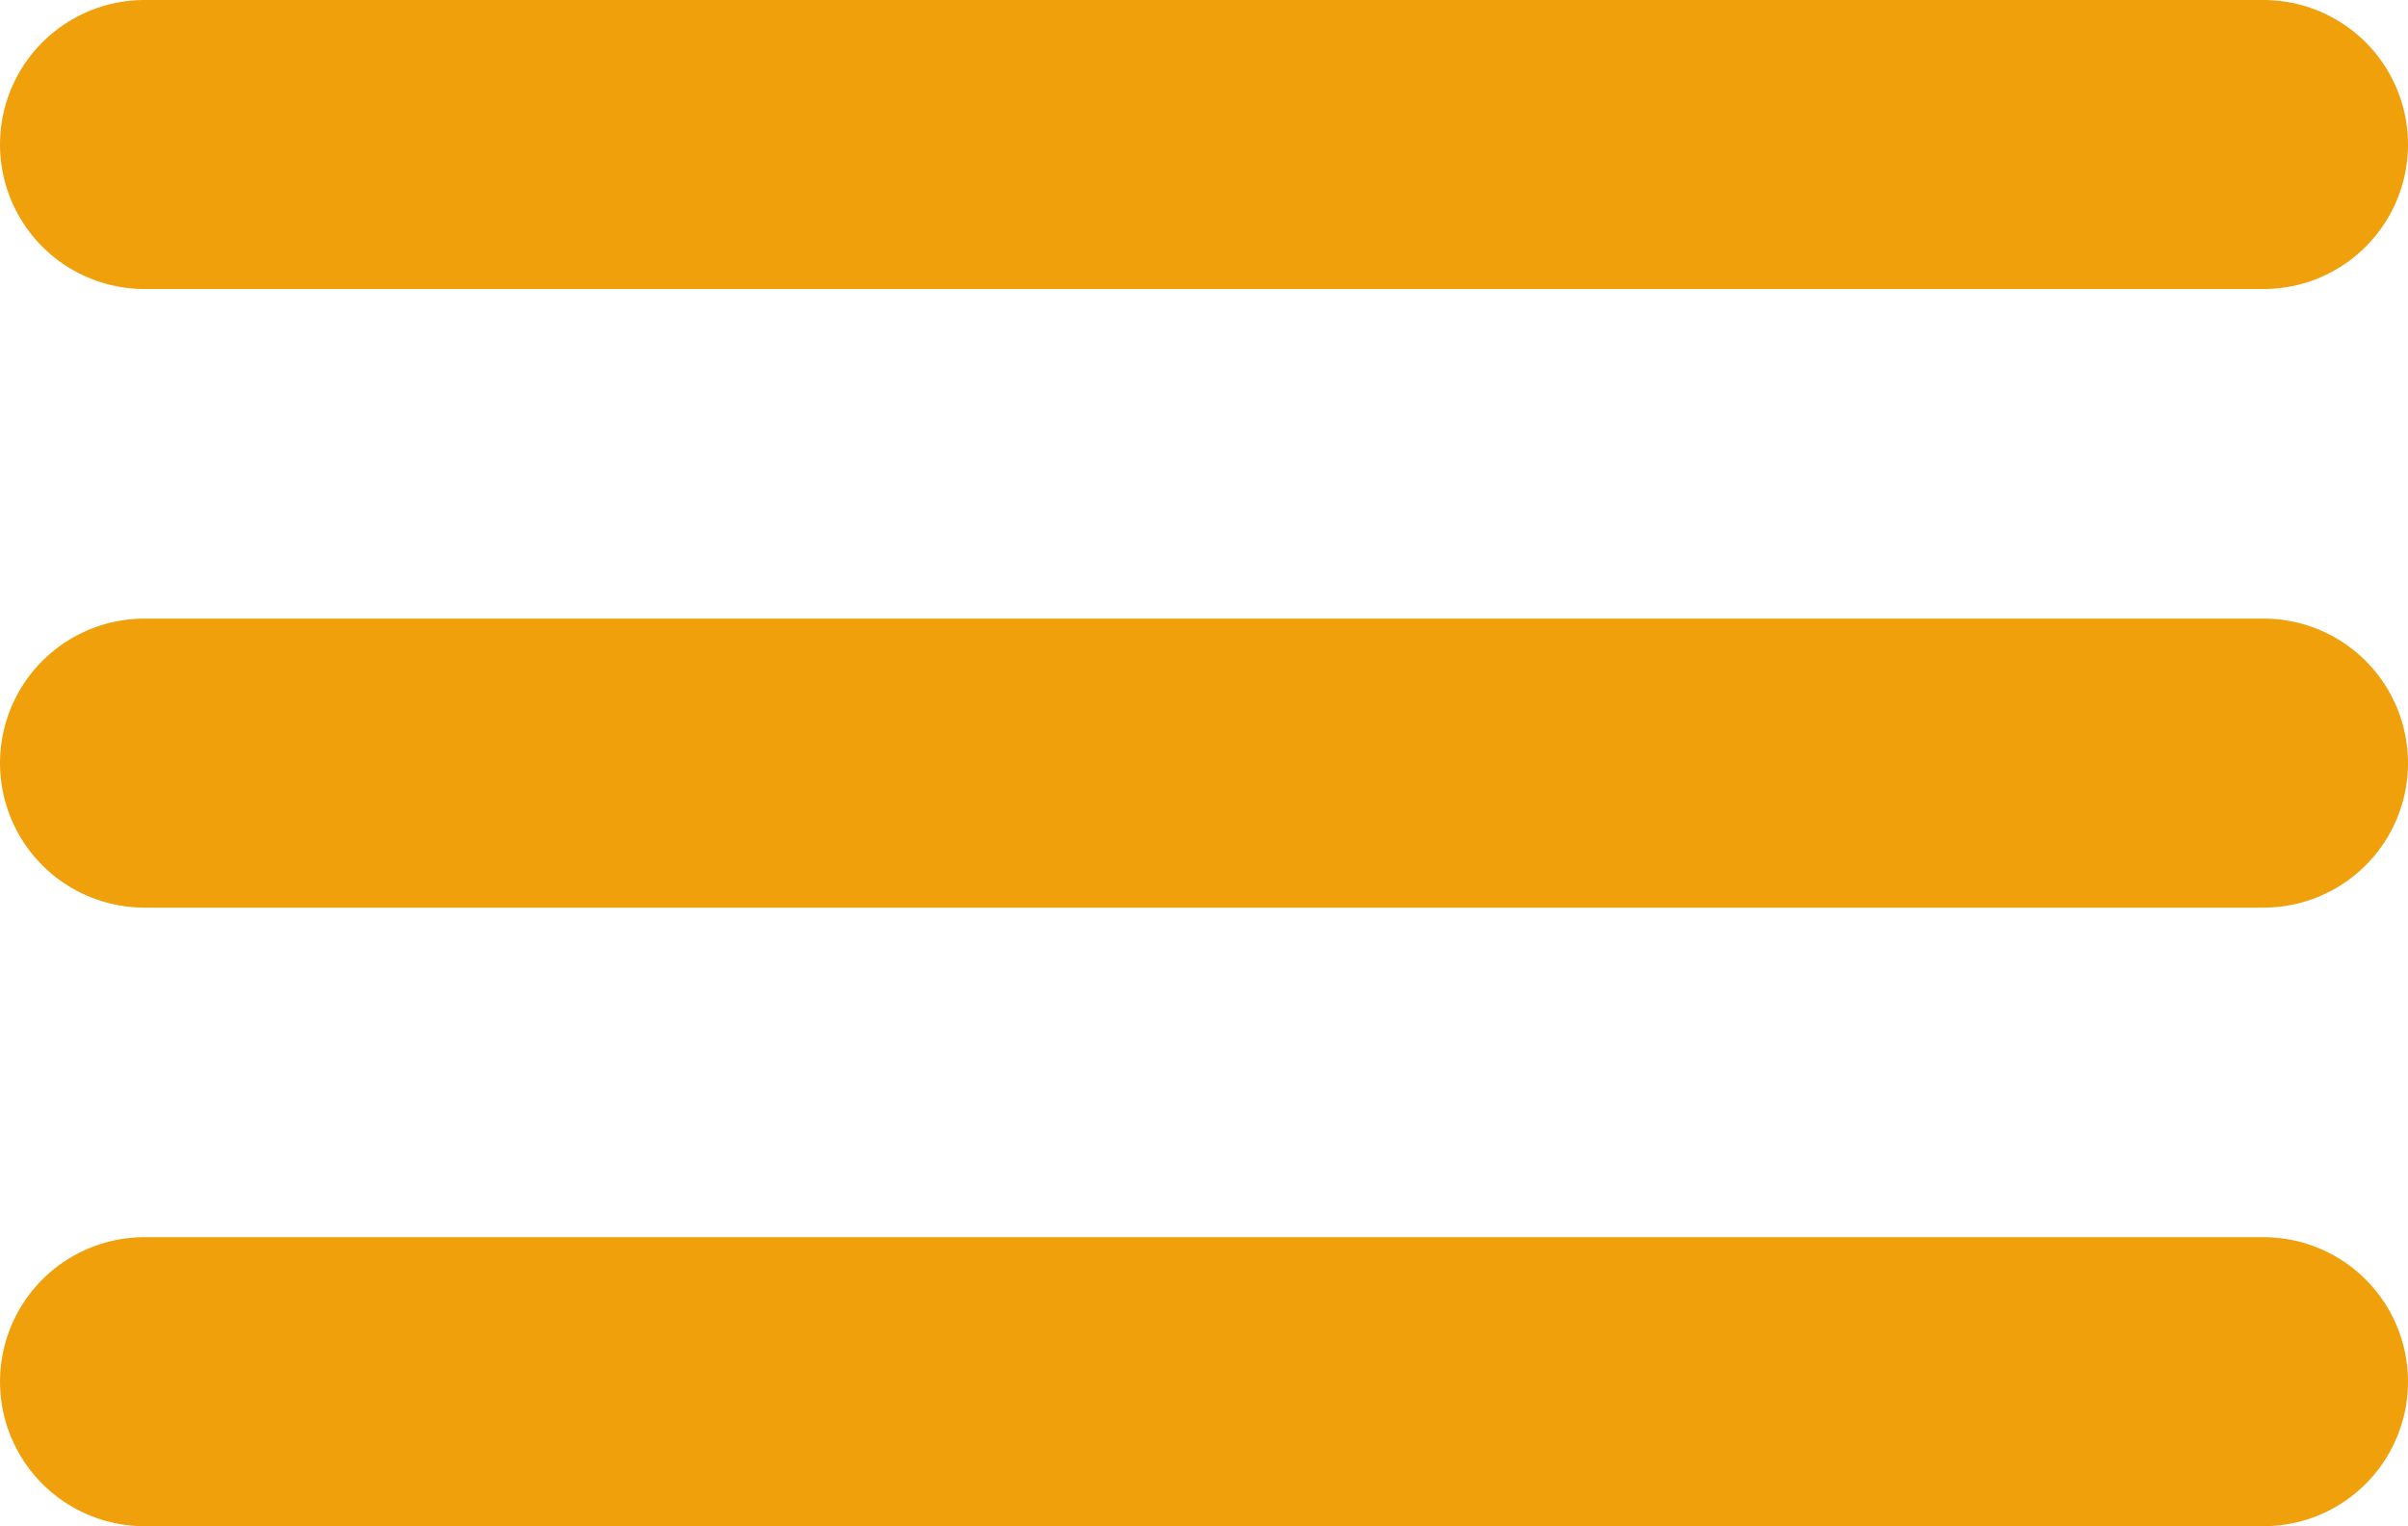 <svg xmlns="http://www.w3.org/2000/svg" width="25" height="15.842" viewBox="0 0 25 15.842"><defs><style>.a{fill:none;stroke:#efa00b;stroke-linecap:round;stroke-width:3px;}</style></defs><g transform="translate(-1295 -36)"><line class="a" x1="22" transform="translate(1296.5 37.5)"/><line class="a" x1="22" transform="translate(1296.5 43.921)"/><line class="a" x1="22" transform="translate(1296.5 50.342)"/></g></svg>
